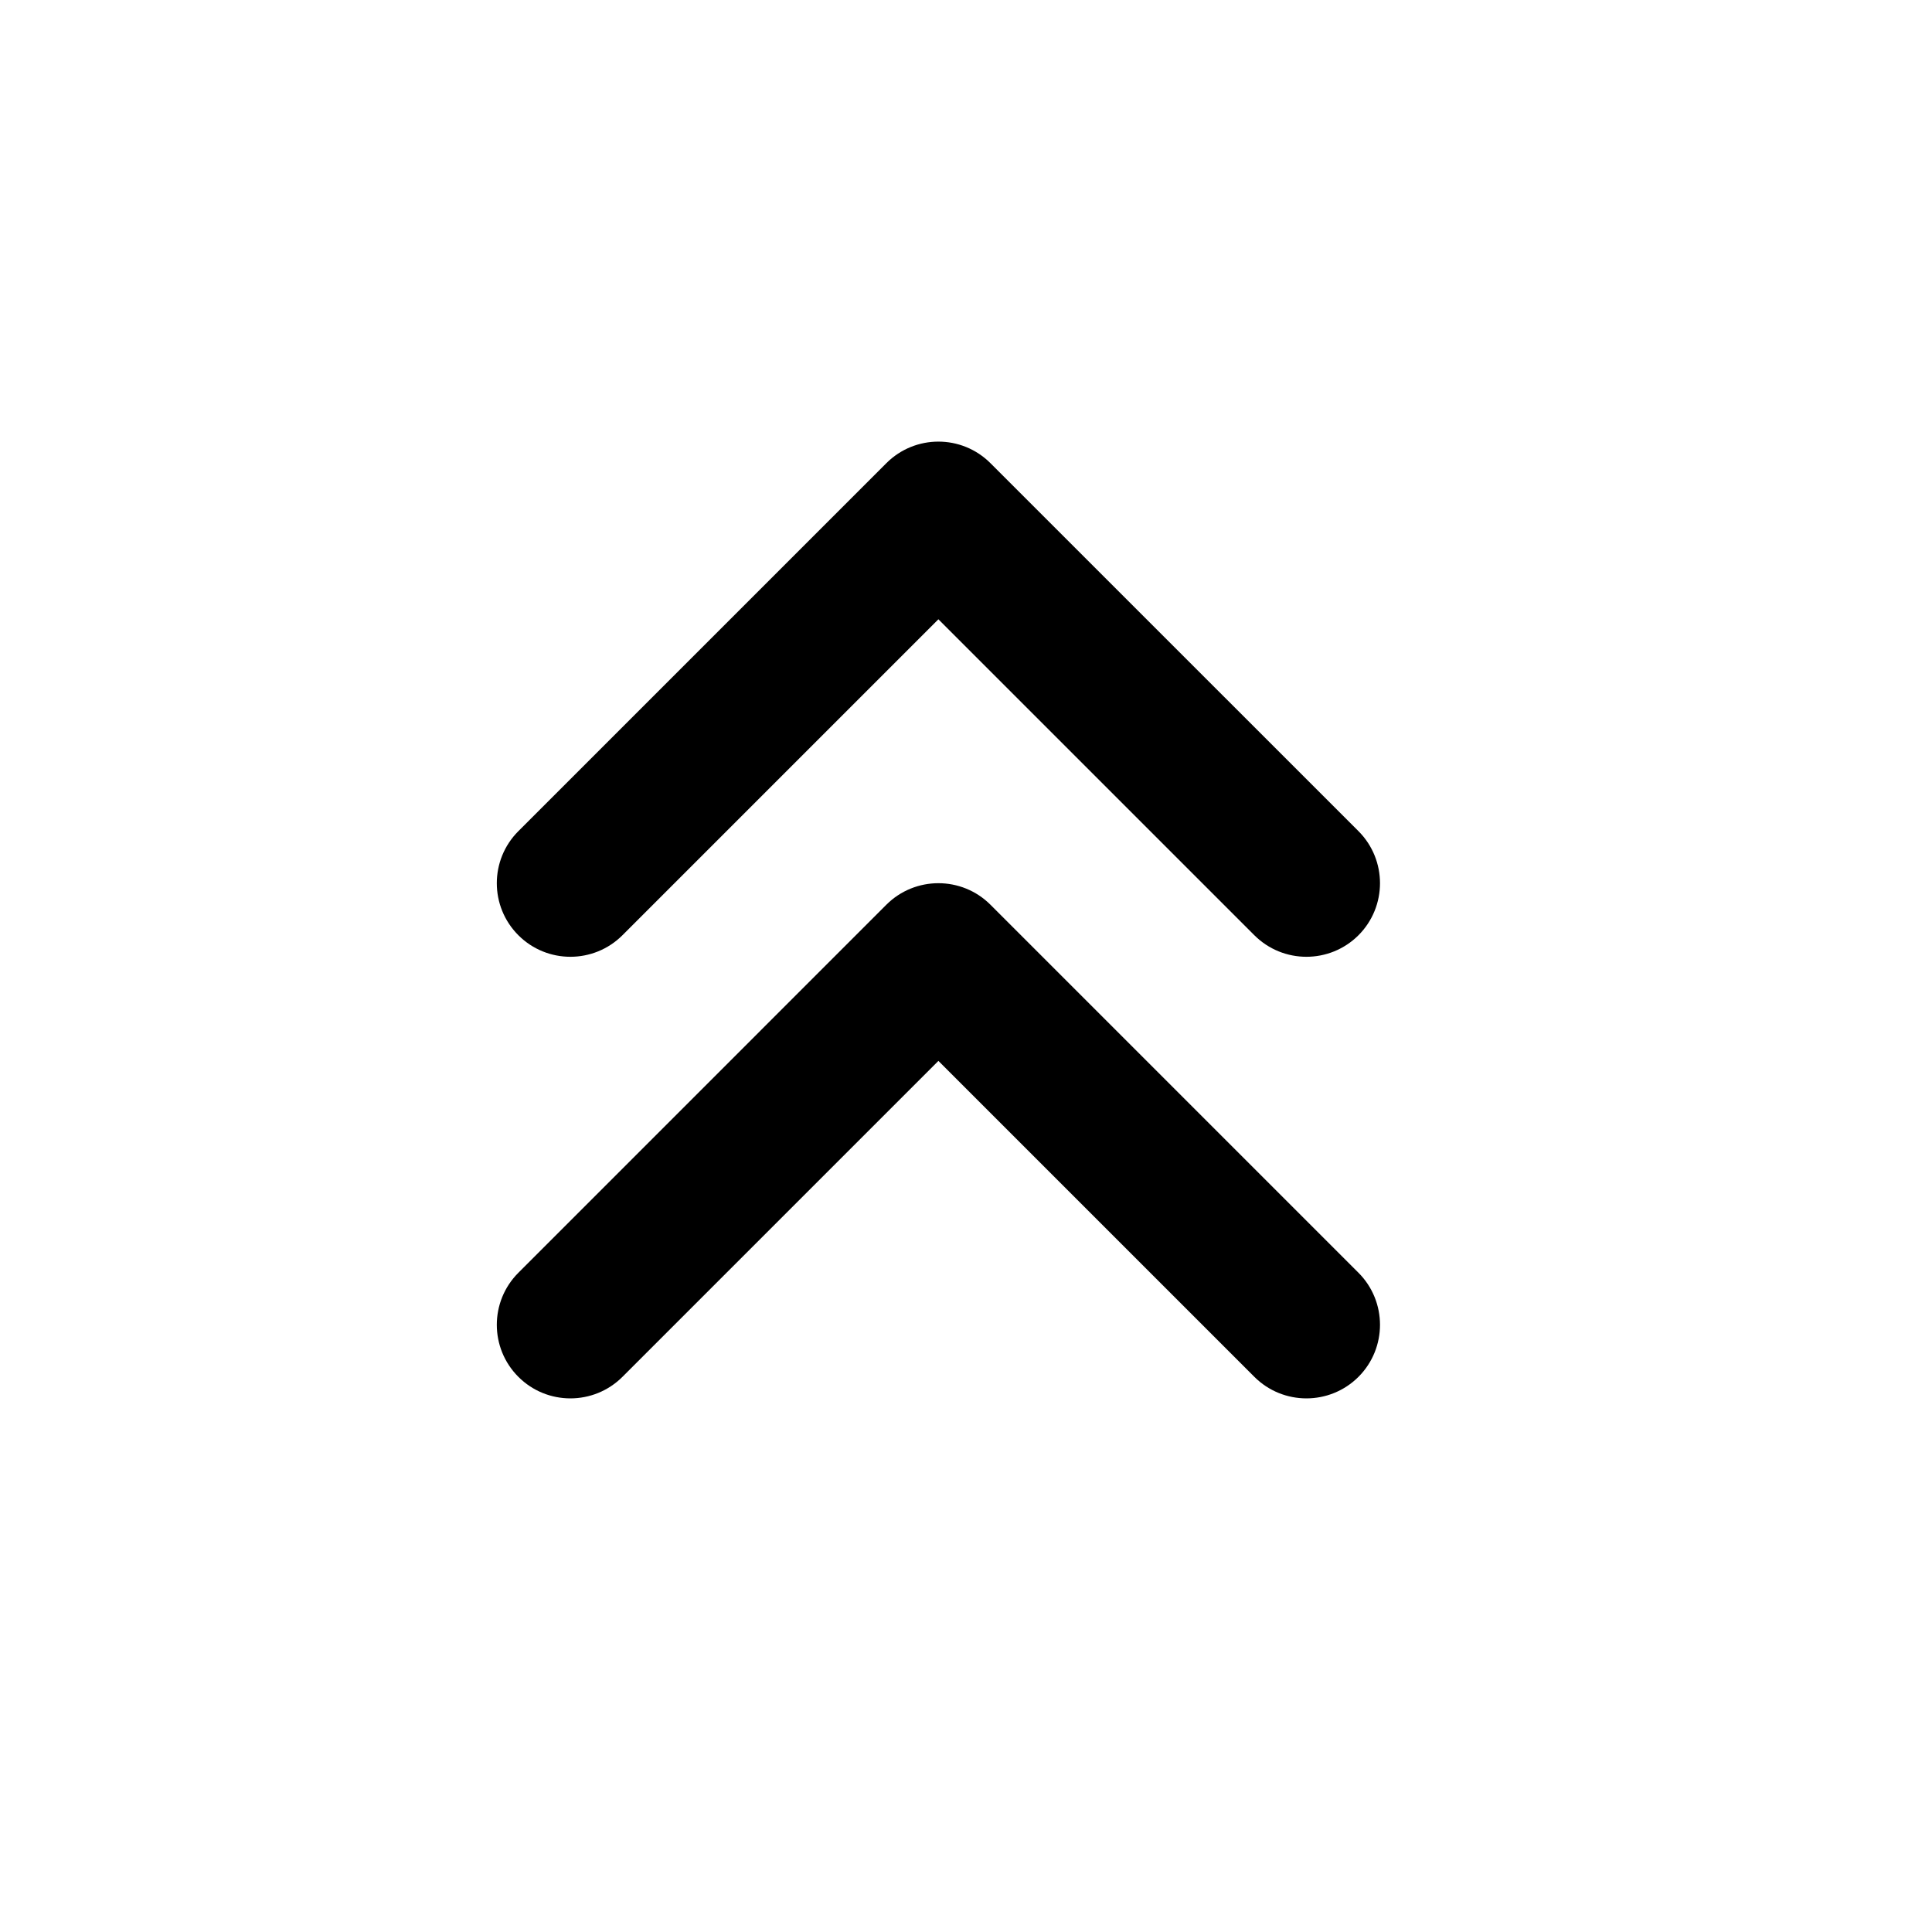 <svg viewBox="0 0 35 35" fill="none" xmlns="http://www.w3.org/2000/svg">
<path fill-rule="evenodd" clip-rule="evenodd" d="M9.391 24.943C8.87 24.422 8.87 23.578 9.391 23.057L16.057 16.39C16.578 15.87 17.422 15.87 17.943 16.39L24.61 23.057C25.13 23.578 25.13 24.422 24.61 24.943C24.089 25.463 23.245 25.463 22.724 24.943L17 19.219L11.276 24.943C10.755 25.463 9.911 25.463 9.391 24.943ZM9.391 16.943C8.87 16.422 8.87 15.578 9.391 15.057L16.057 8.391C16.578 7.87 17.422 7.87 17.943 8.391L24.61 15.057C25.13 15.578 25.13 16.422 24.61 16.943C24.089 17.463 23.245 17.463 22.724 16.943L17 11.219L11.276 16.943C10.755 17.463 9.911 17.463 9.391 16.943Z" fill="currentColor"/>
</svg>
